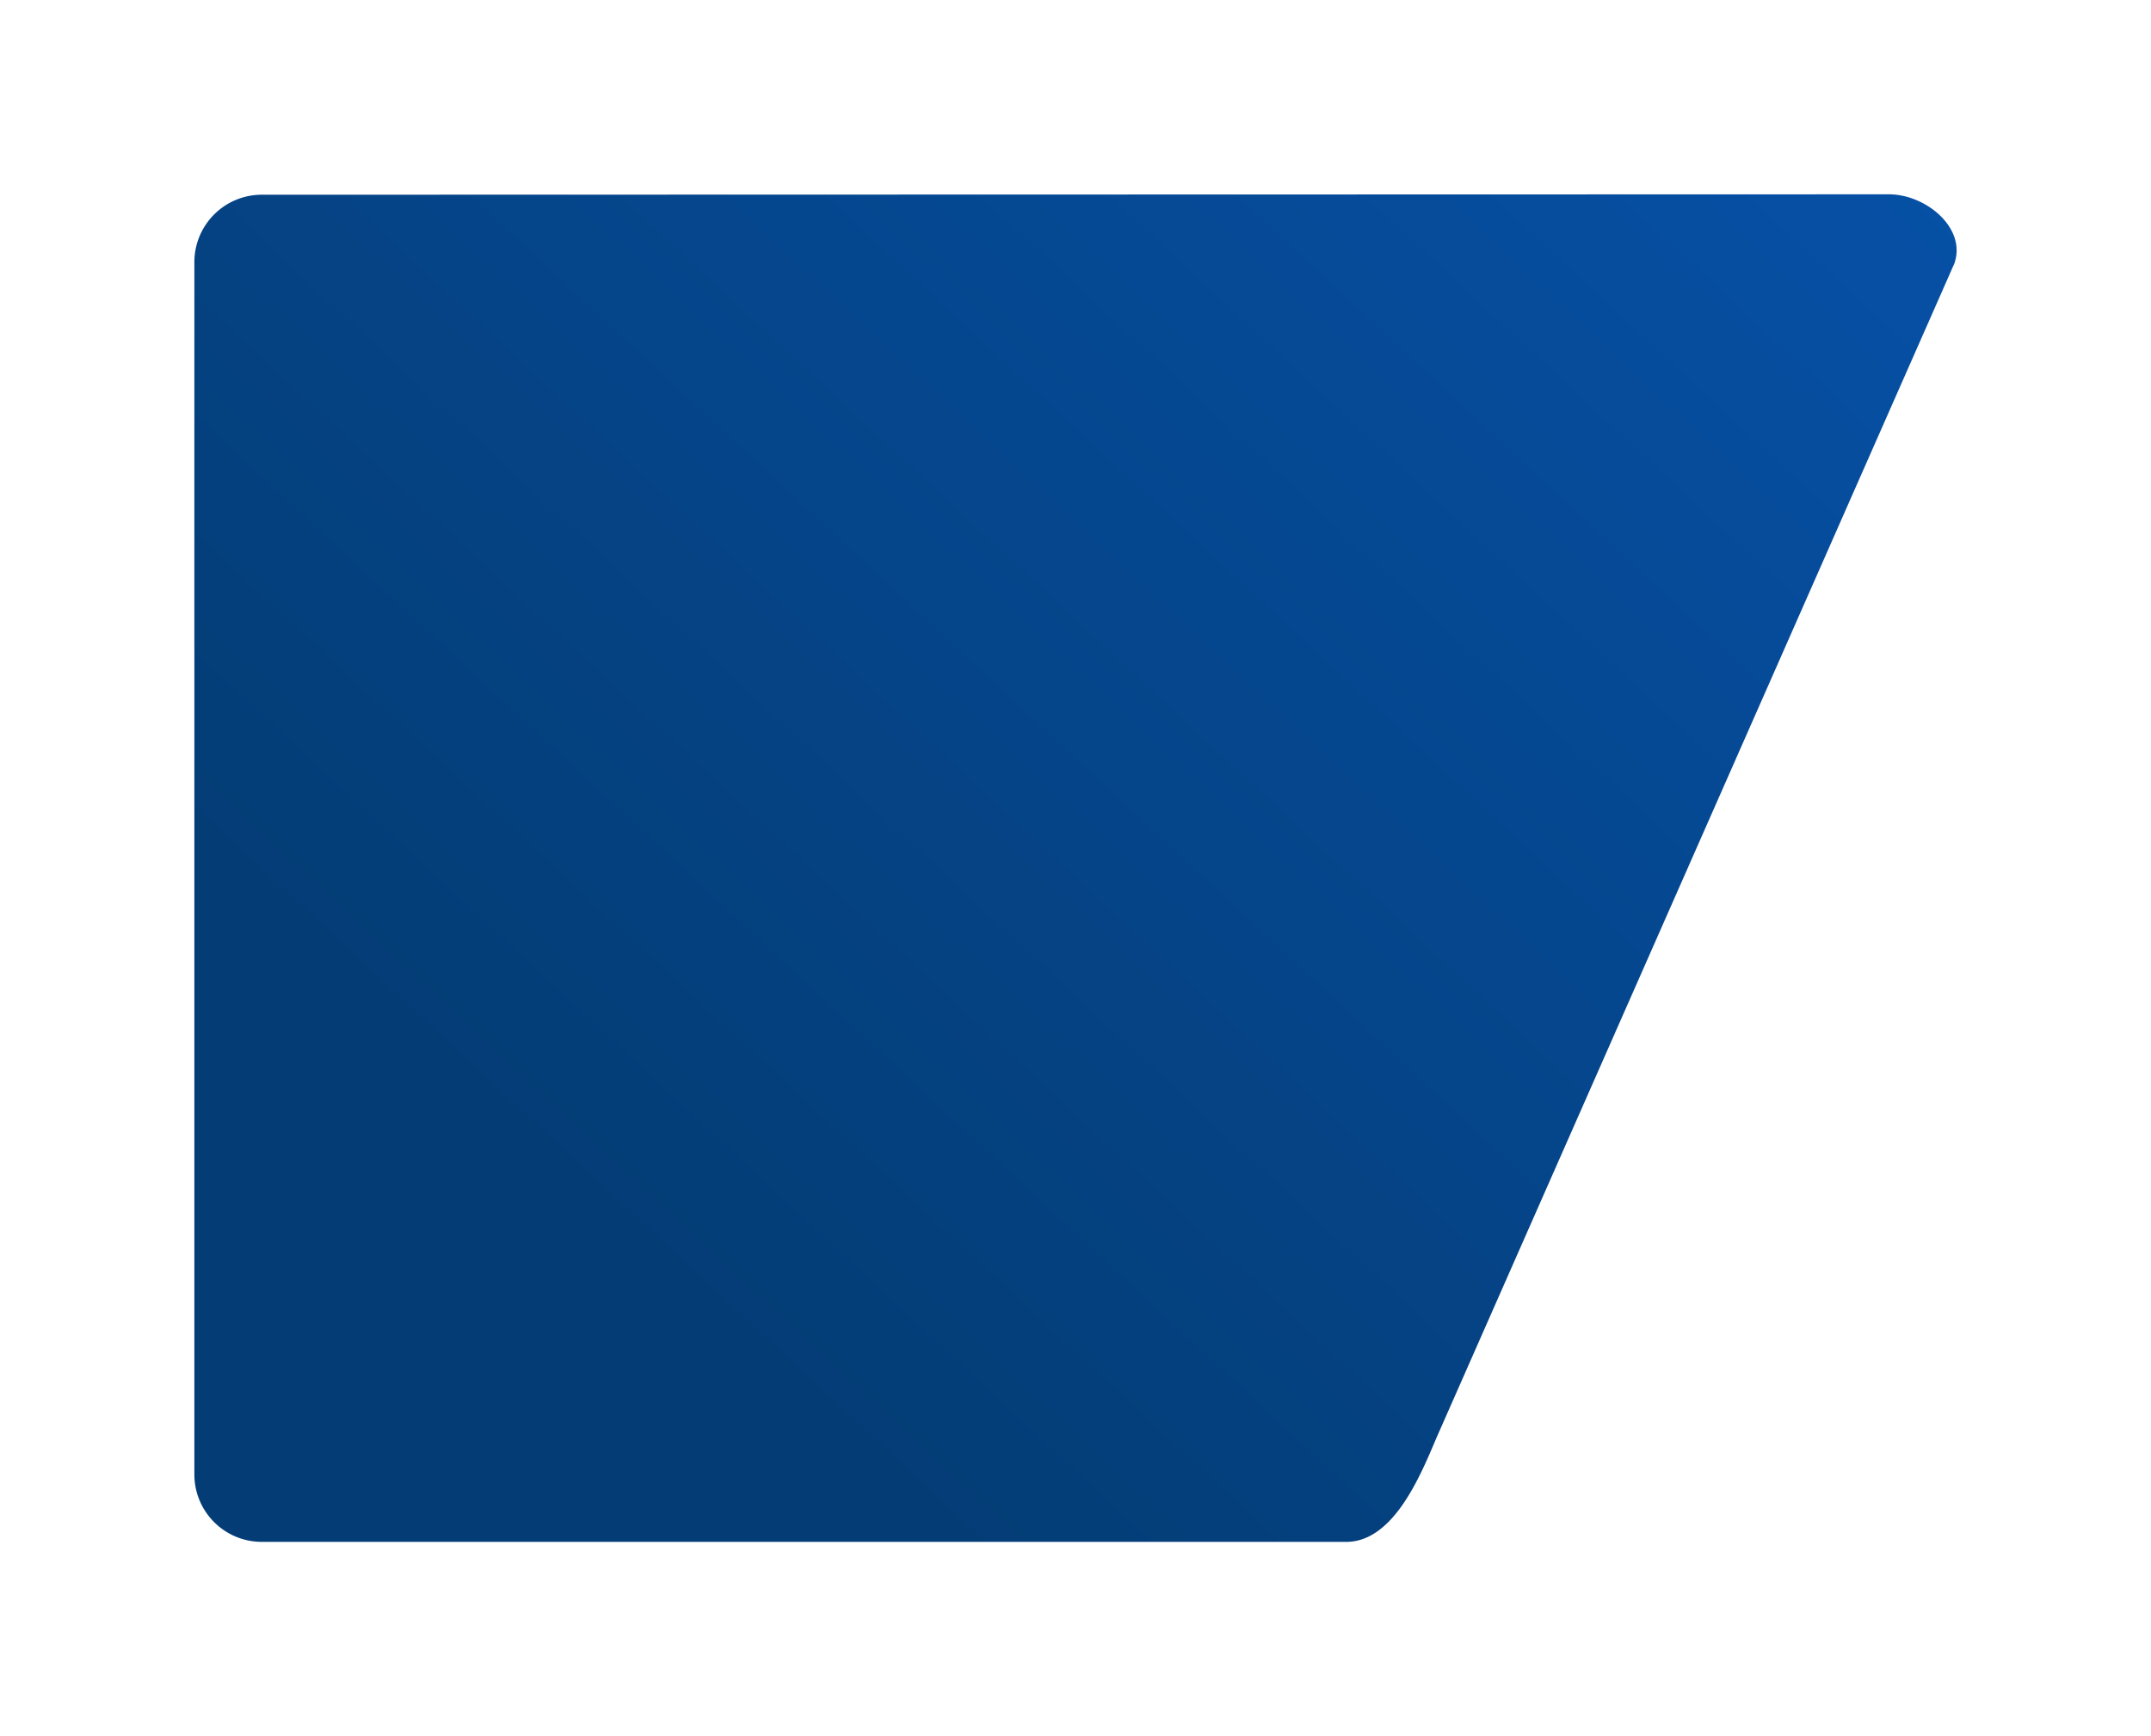 <svg xmlns="http://www.w3.org/2000/svg" xmlns:xlink="http://www.w3.org/1999/xlink" width="498" height="402.04" viewBox="0 0 498 402.04">
  <defs>
    <linearGradient id="linear-gradient" x1="1.486" y1="0.077" x2="0.402" y2="0.965" gradientUnits="objectBoundingBox">
      <stop offset="0" stop-color="#0756b4"/>
      <stop offset="1" stop-color="#043d76"/>
    </linearGradient>
    <filter id="Tracé_2427" x="0" y="0" width="498" height="402.04" filterUnits="userSpaceOnUse">
      <feOffset dx="10" dy="10" input="SourceAlpha"/>
      <feGaussianBlur stdDeviation="15" result="blur"/>
      <feFlood flood-opacity="0.161"/>
      <feComposite operator="in" in2="blur"/>
      <feComposite in="SourceGraphic"/>
    </filter>
  </defs>
  <g transform="matrix(1, 0, 0, 1, 0, 0)" filter="url(#Tracé_2427)">
    <path id="Tracé_2427-2" data-name="Tracé 2427" d="M15.615-.171,392.307-.265c8.624,0,18.049,7.86,15.162,16.027L287.685,287.417c-3.585,8.382-9.9,24.5-21.151,24.357H15.615A15.615,15.615,0,0,1,0,296.159V15.444A15.615,15.615,0,0,1,15.615-.171Z" transform="translate(35 35.26)" fill="url(#linear-gradient)"/>
  </g>
</svg>
